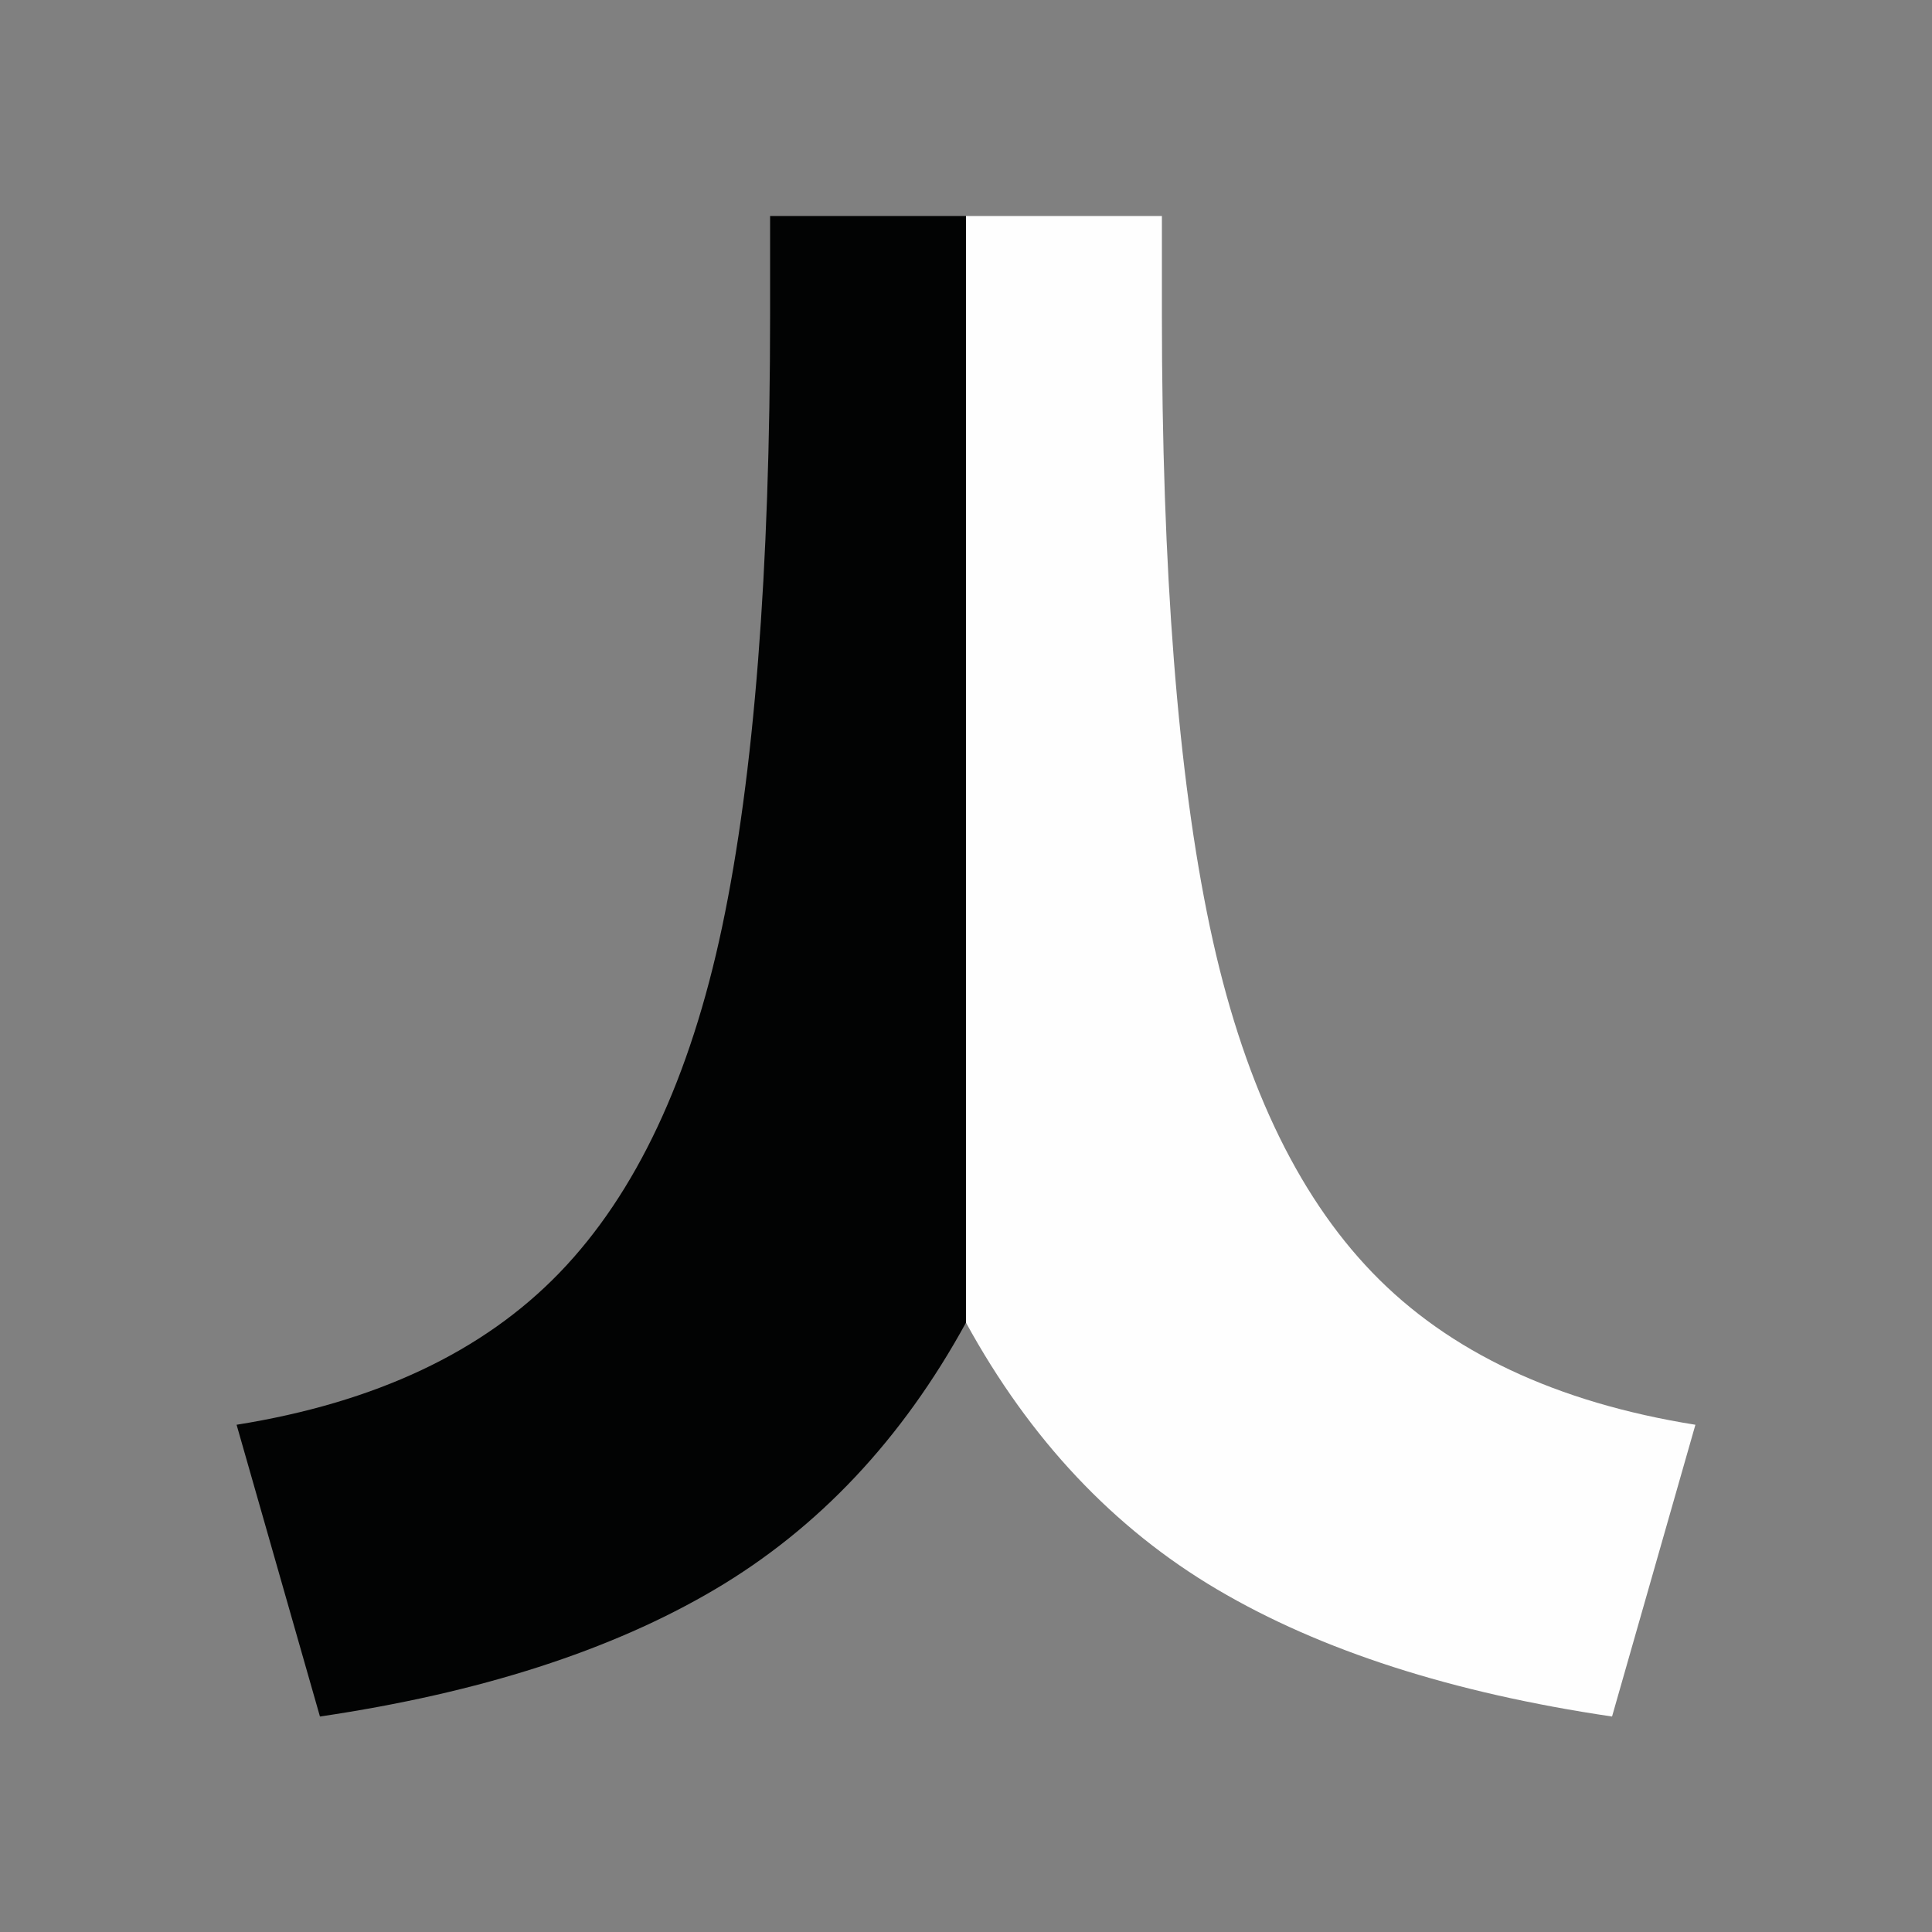 <?xml version="1.0" encoding="UTF-8"?>
<svg width="300px" height="300px" viewBox="0 0 300 300" version="1.1" xmlns="http://www.w3.org/2000/svg" xmlns:xlink="http://www.w3.org/1999/xlink">
    <rect x="0" y="0" width="300" height="300" fill="#808080" stroke="none"/>
    <!-- Generator: Sketch 53.2 (72643) - https://sketchapp.com -->
    <title>Artboard</title>
    <desc>Created with Sketch.</desc>
    <g id="Artboard" stroke="none" stroke-width="1" fill="none" fill-rule="evenodd">
        <path d="M119.581,33.546 L119.581,48.755 C119.581,88.67 117.098,120.383 112.138,143.895 C107.173,167.412 98.759,185.316 86.897,197.613 C75.03,209.91 58.308,217.788 36.738,221.236 L49.682,266.541 C74.489,262.875 94.931,256.297 111.005,246.802 C127.075,237.311 140.074,223.502 149.999,205.38 L149.999,33.546 L119.581,33.546 Z" id="Fill-2" fill="#020303"></path>
        <path d="M188.994,246.802 C205.063,256.296 225.507,262.875 250.317,266.541 L263.262,221.237 C241.686,217.787 224.966,209.91 213.103,197.613 C201.236,185.316 192.822,167.411 187.862,143.894 C182.896,120.383 180.419,88.669 180.419,48.755 L180.419,33.545 L150,33.545 L150,205.38 C159.921,223.501 172.921,237.31 188.994,246.802" id="Fill-4" fill="#FEFEFE"></path>
    </g>
</svg>